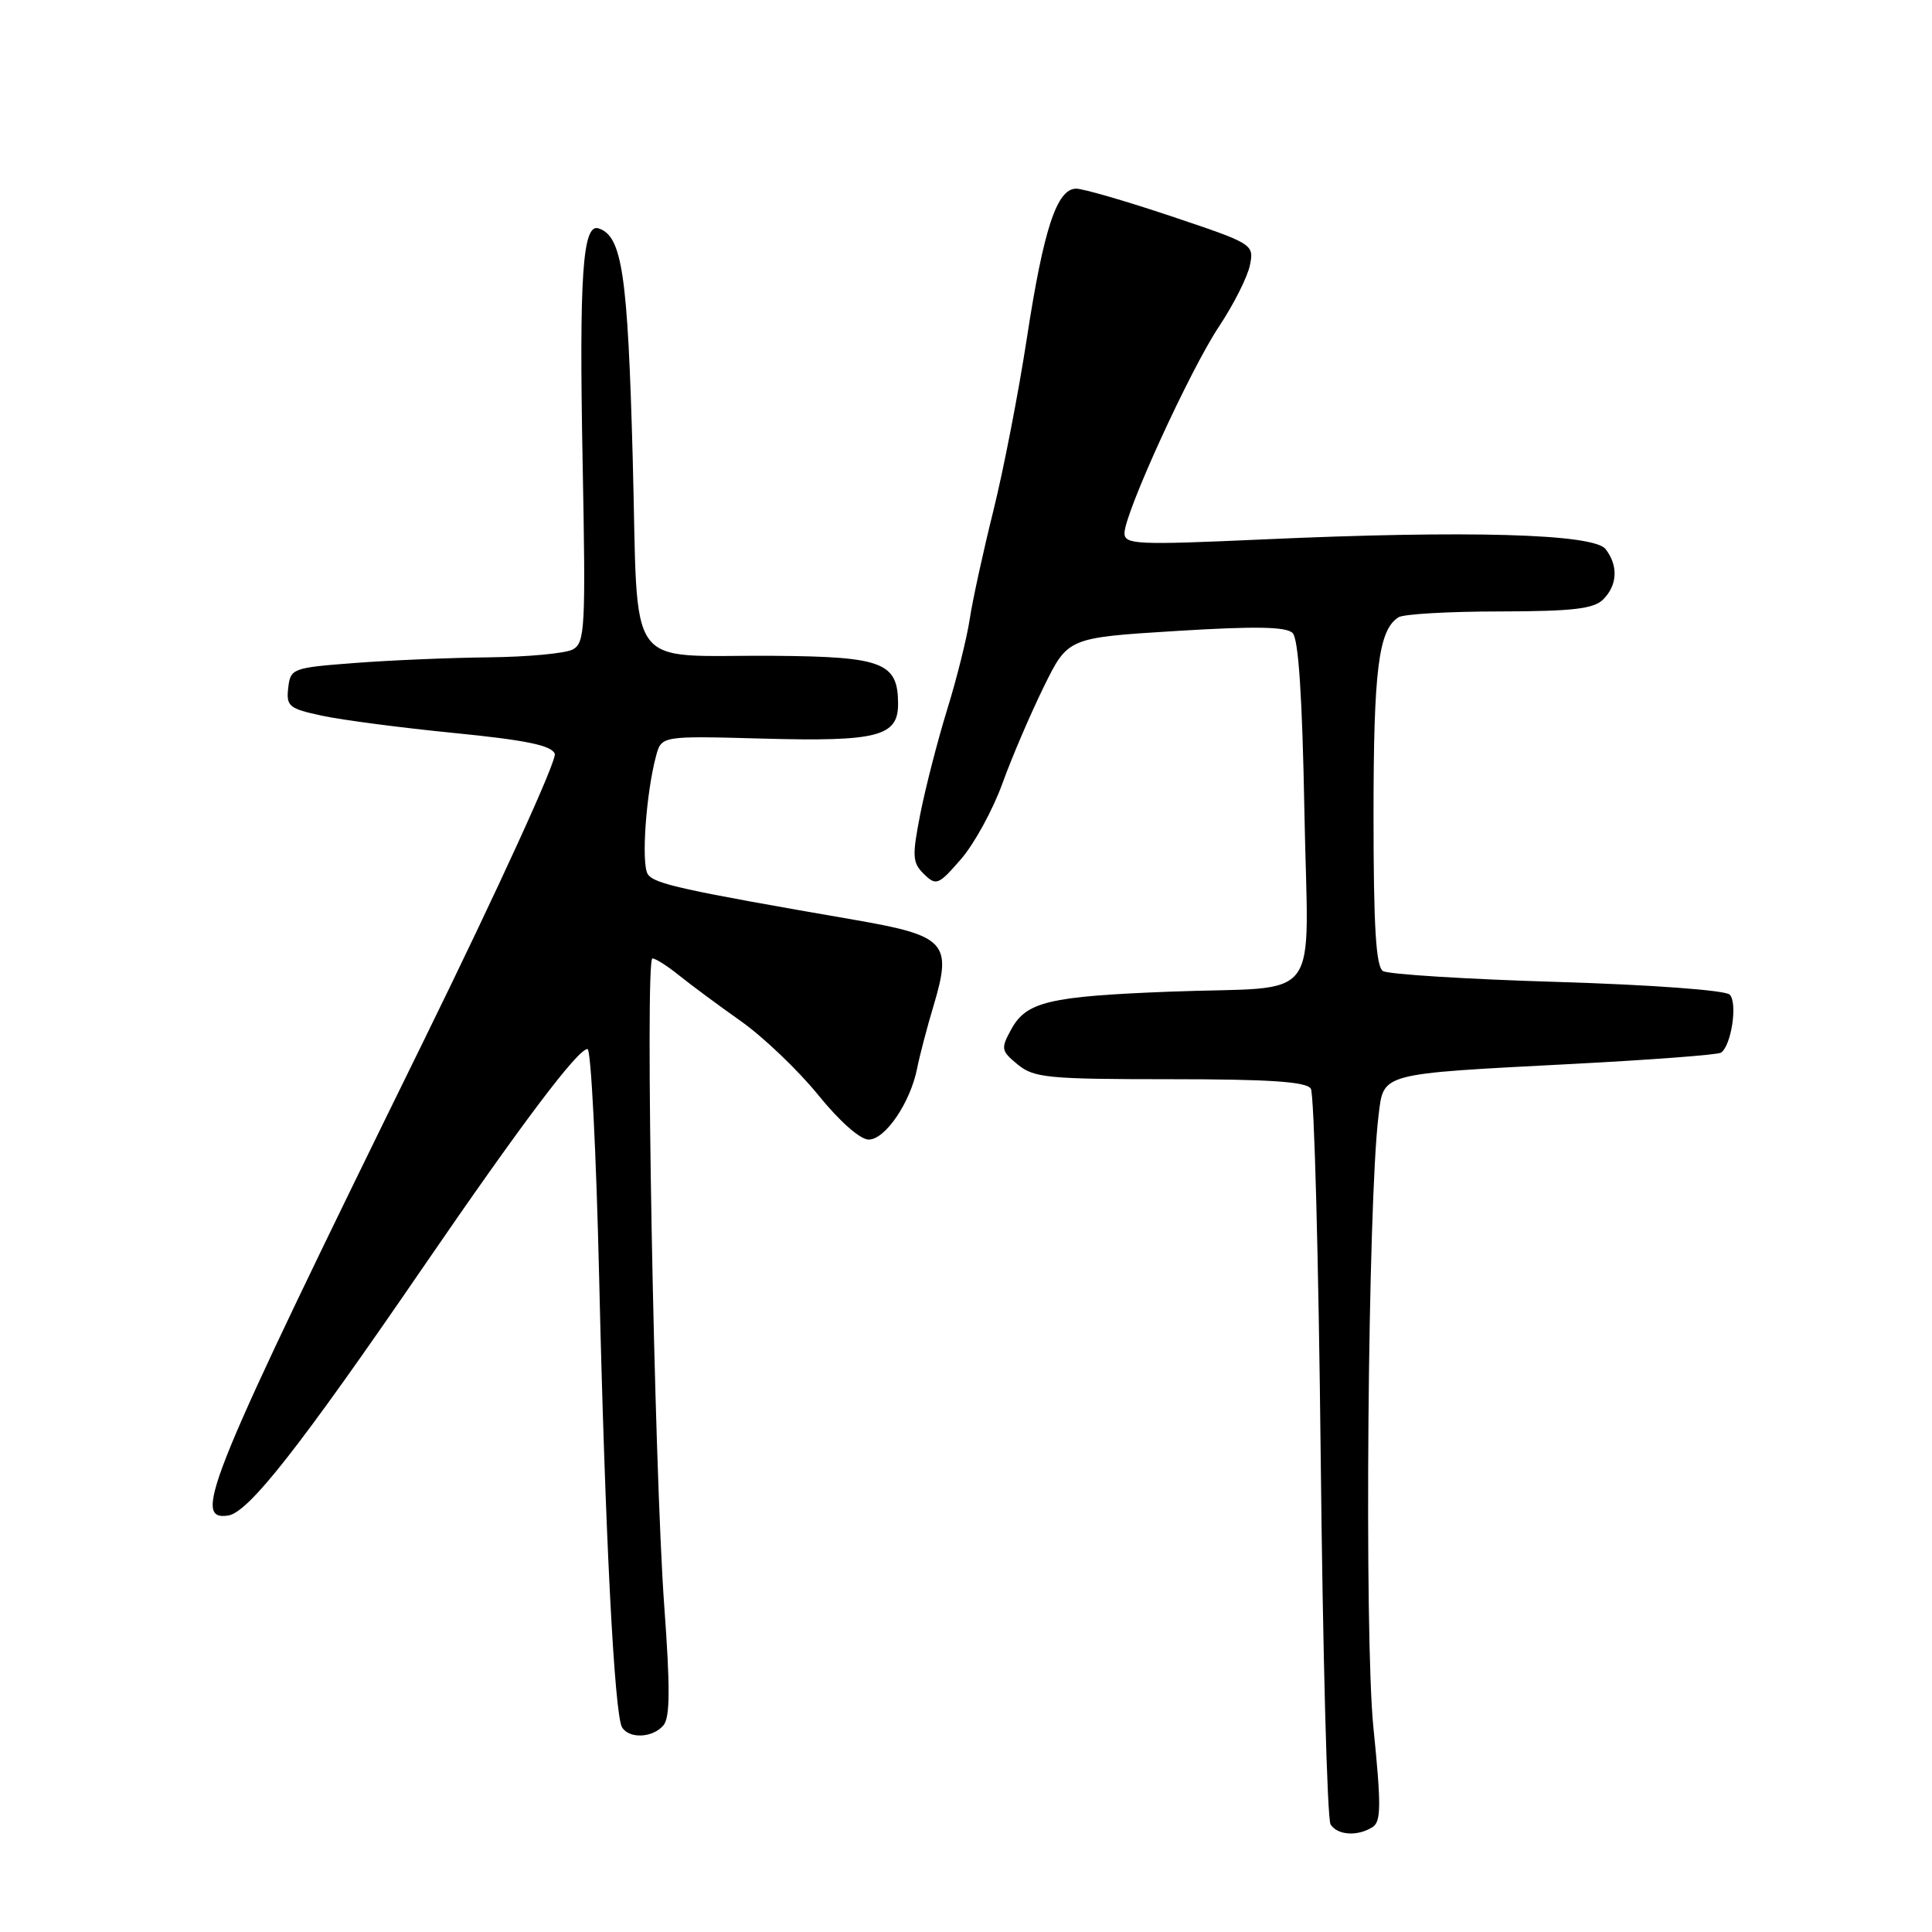 <?xml version="1.0" encoding="UTF-8" standalone="no"?>
<!DOCTYPE svg PUBLIC "-//W3C//DTD SVG 1.1//EN" "http://www.w3.org/Graphics/SVG/1.1/DTD/svg11.dtd" >
<svg xmlns="http://www.w3.org/2000/svg" xmlns:xlink="http://www.w3.org/1999/xlink" version="1.1" viewBox="0 0 256 256">
 <g >
 <path fill="currentColor"
d=" M 181.87 242.10 C 183.01 241.38 183.03 239.24 181.98 228.87 C 180.76 216.80 181.24 159.40 182.66 147.85 C 183.36 142.12 182.62 142.32 208.30 140.98 C 218.69 140.44 227.56 139.77 228.02 139.49 C 229.40 138.63 230.28 132.88 229.19 131.79 C 228.61 131.21 218.81 130.49 206.34 130.11 C 194.33 129.75 183.94 129.10 183.25 128.67 C 182.32 128.08 182.00 122.82 182.00 108.01 C 182.00 88.73 182.66 83.47 185.31 81.79 C 185.97 81.37 191.98 81.02 198.68 81.02 C 208.40 81.00 211.17 80.68 212.43 79.43 C 214.32 77.54 214.45 74.96 212.75 72.76 C 211.19 70.72 194.43 70.25 167.25 71.48 C 150.64 72.23 149.00 72.15 149.00 70.65 C 149.00 68.02 157.65 49.10 161.52 43.27 C 163.47 40.34 165.31 36.68 165.62 35.14 C 166.18 32.37 166.07 32.30 155.24 28.67 C 149.22 26.65 143.53 25.00 142.60 25.00 C 140.04 25.00 138.29 30.31 136.06 44.84 C 134.96 52.03 132.96 62.31 131.62 67.70 C 130.28 73.09 128.87 79.53 128.50 82.00 C 128.13 84.47 126.79 89.88 125.51 94.00 C 124.24 98.12 122.64 104.34 121.95 107.82 C 120.84 113.49 120.89 114.31 122.43 115.82 C 124.05 117.40 124.35 117.28 127.33 113.85 C 129.07 111.85 131.54 107.35 132.81 103.85 C 134.07 100.36 136.55 94.58 138.31 91.00 C 141.50 84.50 141.50 84.50 155.81 83.61 C 166.34 82.96 170.43 83.03 171.28 83.88 C 172.06 84.66 172.56 92.34 172.84 107.47 C 173.31 133.72 175.63 130.60 155.00 131.40 C 139.02 132.02 136.00 132.73 134.00 136.38 C 132.59 138.96 132.64 139.24 134.86 141.06 C 137.00 142.82 138.89 143.00 155.05 143.00 C 168.22 143.00 173.09 143.33 173.69 144.25 C 174.14 144.94 174.72 166.88 175.00 193.00 C 175.28 219.12 175.86 241.06 176.31 241.75 C 177.24 243.19 179.88 243.36 181.87 242.10 Z  M 87.92 228.60 C 88.79 227.55 88.81 223.62 88.02 212.85 C 86.68 194.50 85.43 127.00 86.45 127.00 C 86.87 127.00 88.46 128.01 89.99 129.25 C 91.53 130.49 95.21 133.22 98.19 135.32 C 101.16 137.43 105.76 141.82 108.40 145.07 C 111.24 148.58 113.97 151.00 115.11 151.00 C 117.30 151.00 120.64 146.08 121.53 141.54 C 121.86 139.87 122.84 136.13 123.71 133.23 C 126.19 124.94 125.33 123.99 113.43 121.92 C 90.36 117.93 86.69 117.12 85.84 115.84 C 84.94 114.49 85.60 105.14 86.93 100.17 C 87.65 97.50 87.65 97.50 101.17 97.87 C 116.25 98.28 119.00 97.58 119.00 93.29 C 119.00 87.79 116.99 87.01 102.60 86.90 C 82.47 86.75 84.62 89.73 83.84 60.78 C 83.18 36.28 82.44 31.28 79.31 30.26 C 77.20 29.57 76.73 36.55 77.20 61.16 C 77.62 83.29 77.52 85.19 75.89 86.06 C 74.92 86.58 69.94 87.04 64.82 87.10 C 59.69 87.15 51.67 87.49 47.00 87.85 C 38.74 88.48 38.49 88.57 38.19 91.15 C 37.91 93.59 38.29 93.90 42.69 94.84 C 45.34 95.41 53.22 96.44 60.22 97.13 C 69.71 98.07 73.08 98.77 73.51 99.88 C 73.82 100.71 66.12 117.57 56.13 137.93 C 27.53 196.18 25.33 201.52 30.22 200.82 C 32.91 200.43 39.65 191.86 56.02 167.98 C 69.08 148.93 76.56 139.00 77.85 139.00 C 78.31 139.00 79.00 152.61 79.39 169.25 C 80.18 203.30 81.41 227.23 82.43 228.89 C 83.39 230.44 86.53 230.28 87.92 228.60 Z "/>
</g>
</svg>